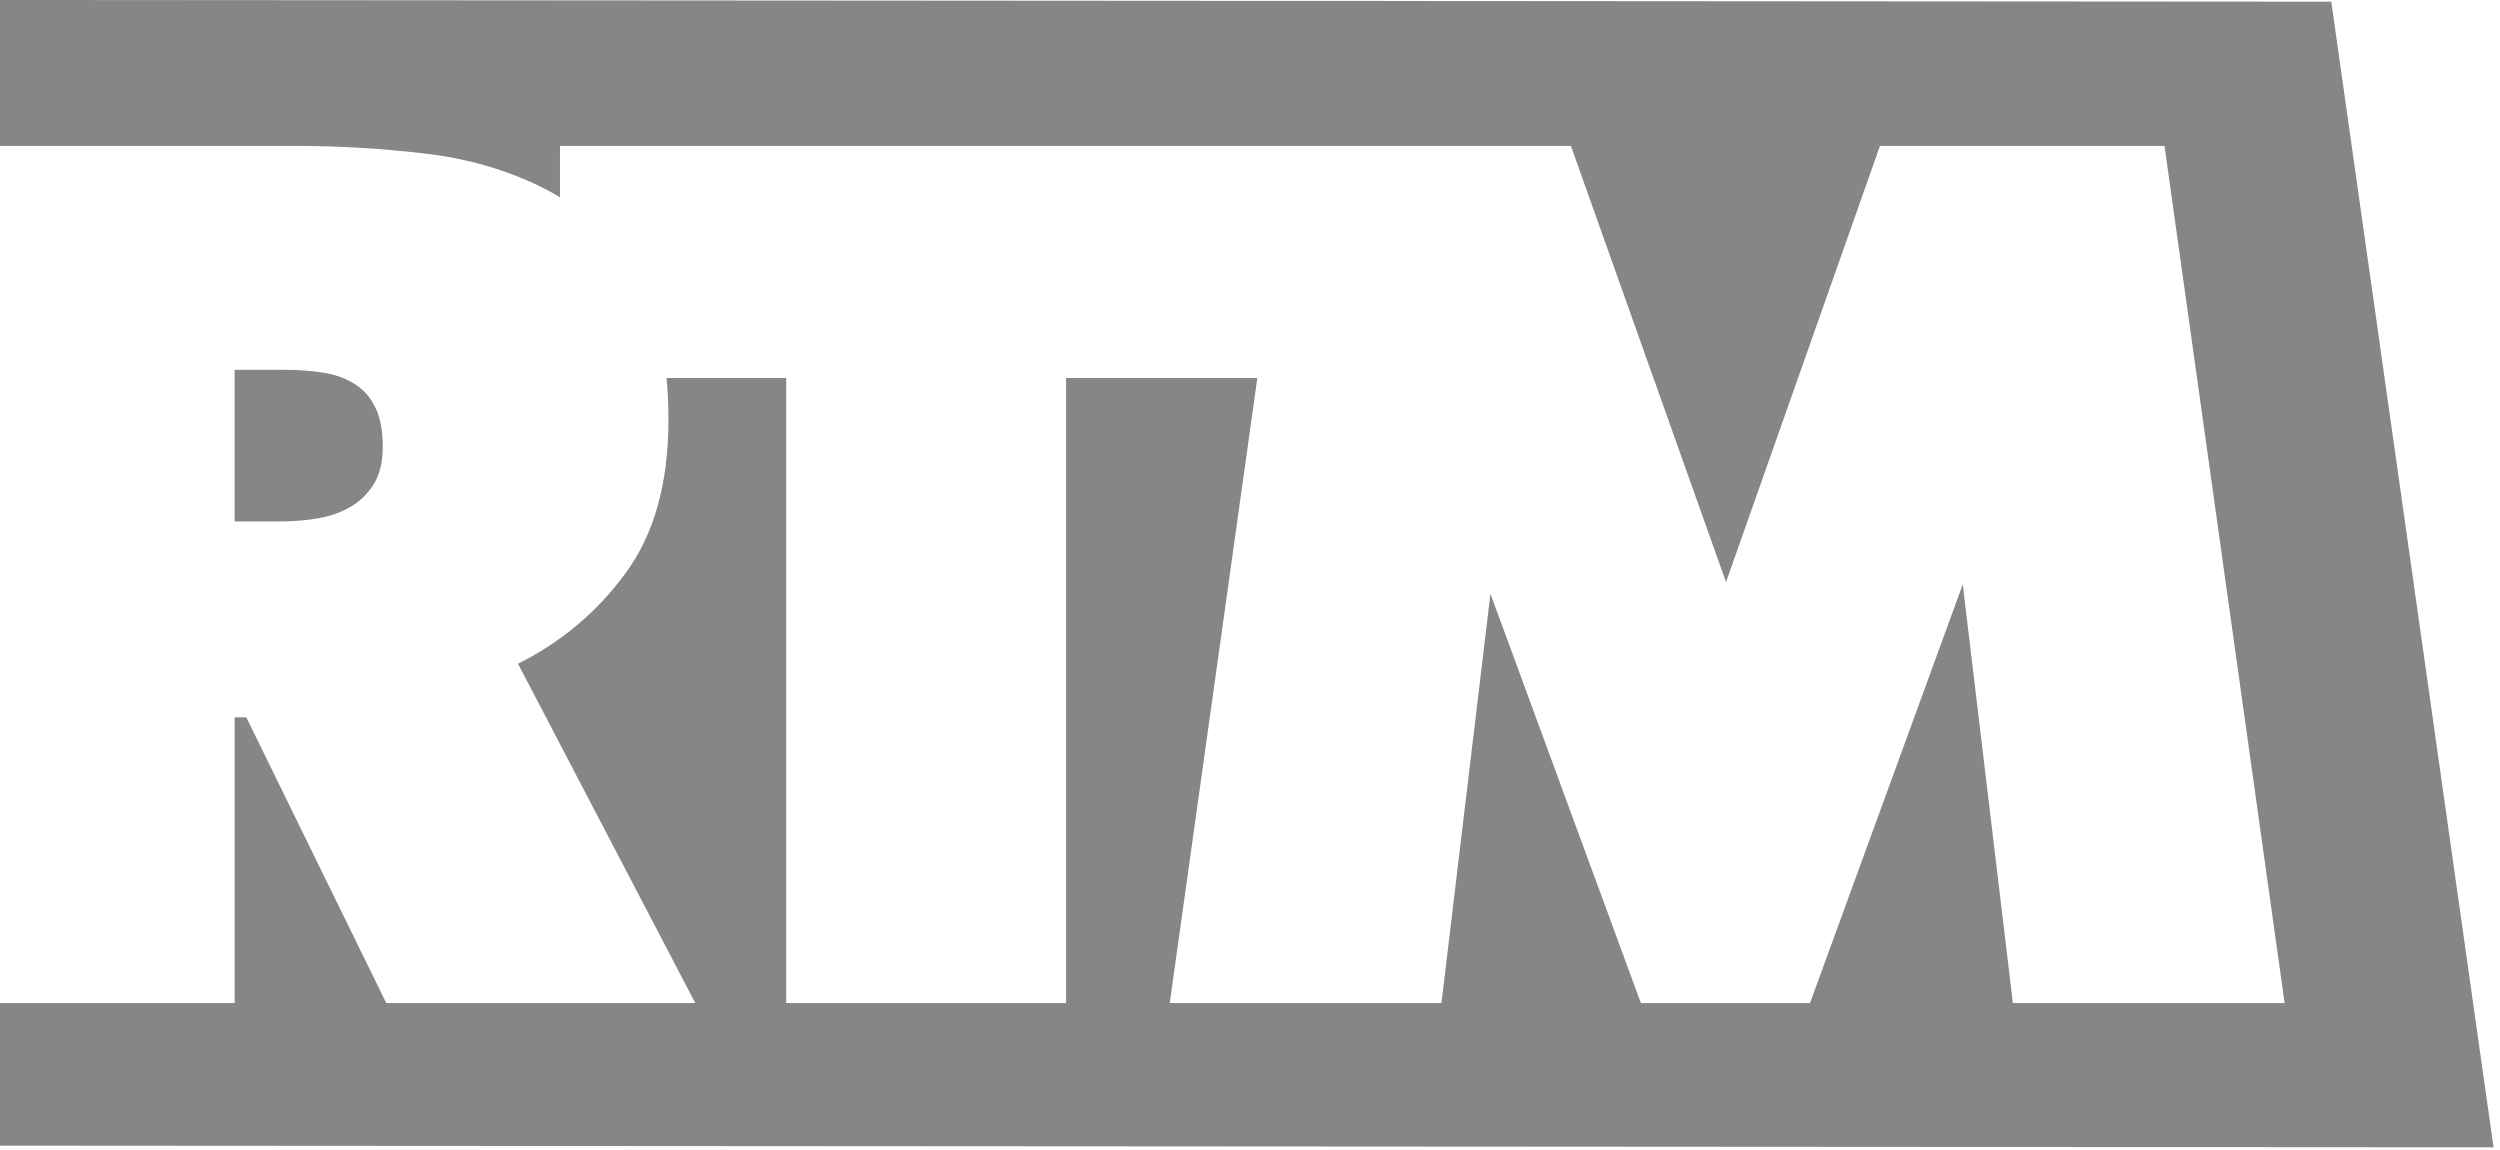 <svg width="150" height="69" viewBox="0 0 150 69" fill="none" xmlns="http://www.w3.org/2000/svg">
<path d="M19.011 31.112C19.734 30.996 20.387 30.774 20.97 30.446C21.553 30.121 22.031 29.666 22.405 29.082C22.778 28.5 22.965 27.742 22.965 26.809C22.965 25.876 22.825 25.106 22.545 24.5C22.265 23.893 21.857 23.414 21.321 23.065C20.783 22.716 20.154 22.482 19.431 22.365C18.707 22.249 17.927 22.19 17.087 22.19H14.078V31.286H16.807C17.553 31.286 18.287 31.229 19.011 31.112ZM139.877 0.101L0 -7.62939e-06V8.756H17.857C20.329 8.756 22.871 8.908 25.484 9.211C28.096 9.515 30.487 10.215 32.656 11.309C32.979 11.473 33.292 11.651 33.599 11.837V8.756H77.392H77.54H94.255L103.561 34.925L112.797 8.756H129.871L137.077 60.184H120.773L117.765 35.065L108.599 60.184H98.453L89.427 35.625L86.488 60.184H70.185L75.44 22.68H63.965V60.184H47.172V22.68H39.991C40.068 23.477 40.108 24.316 40.108 25.199C40.108 28.977 39.256 32.033 37.553 34.365C35.851 36.699 33.693 38.517 31.081 39.823L41.717 60.184H23.175L14.779 43.041H14.359H14.079V60.184H0V68.739L149.612 68.839L139.877 0.101Z" fill="#868686"/>
</svg>
